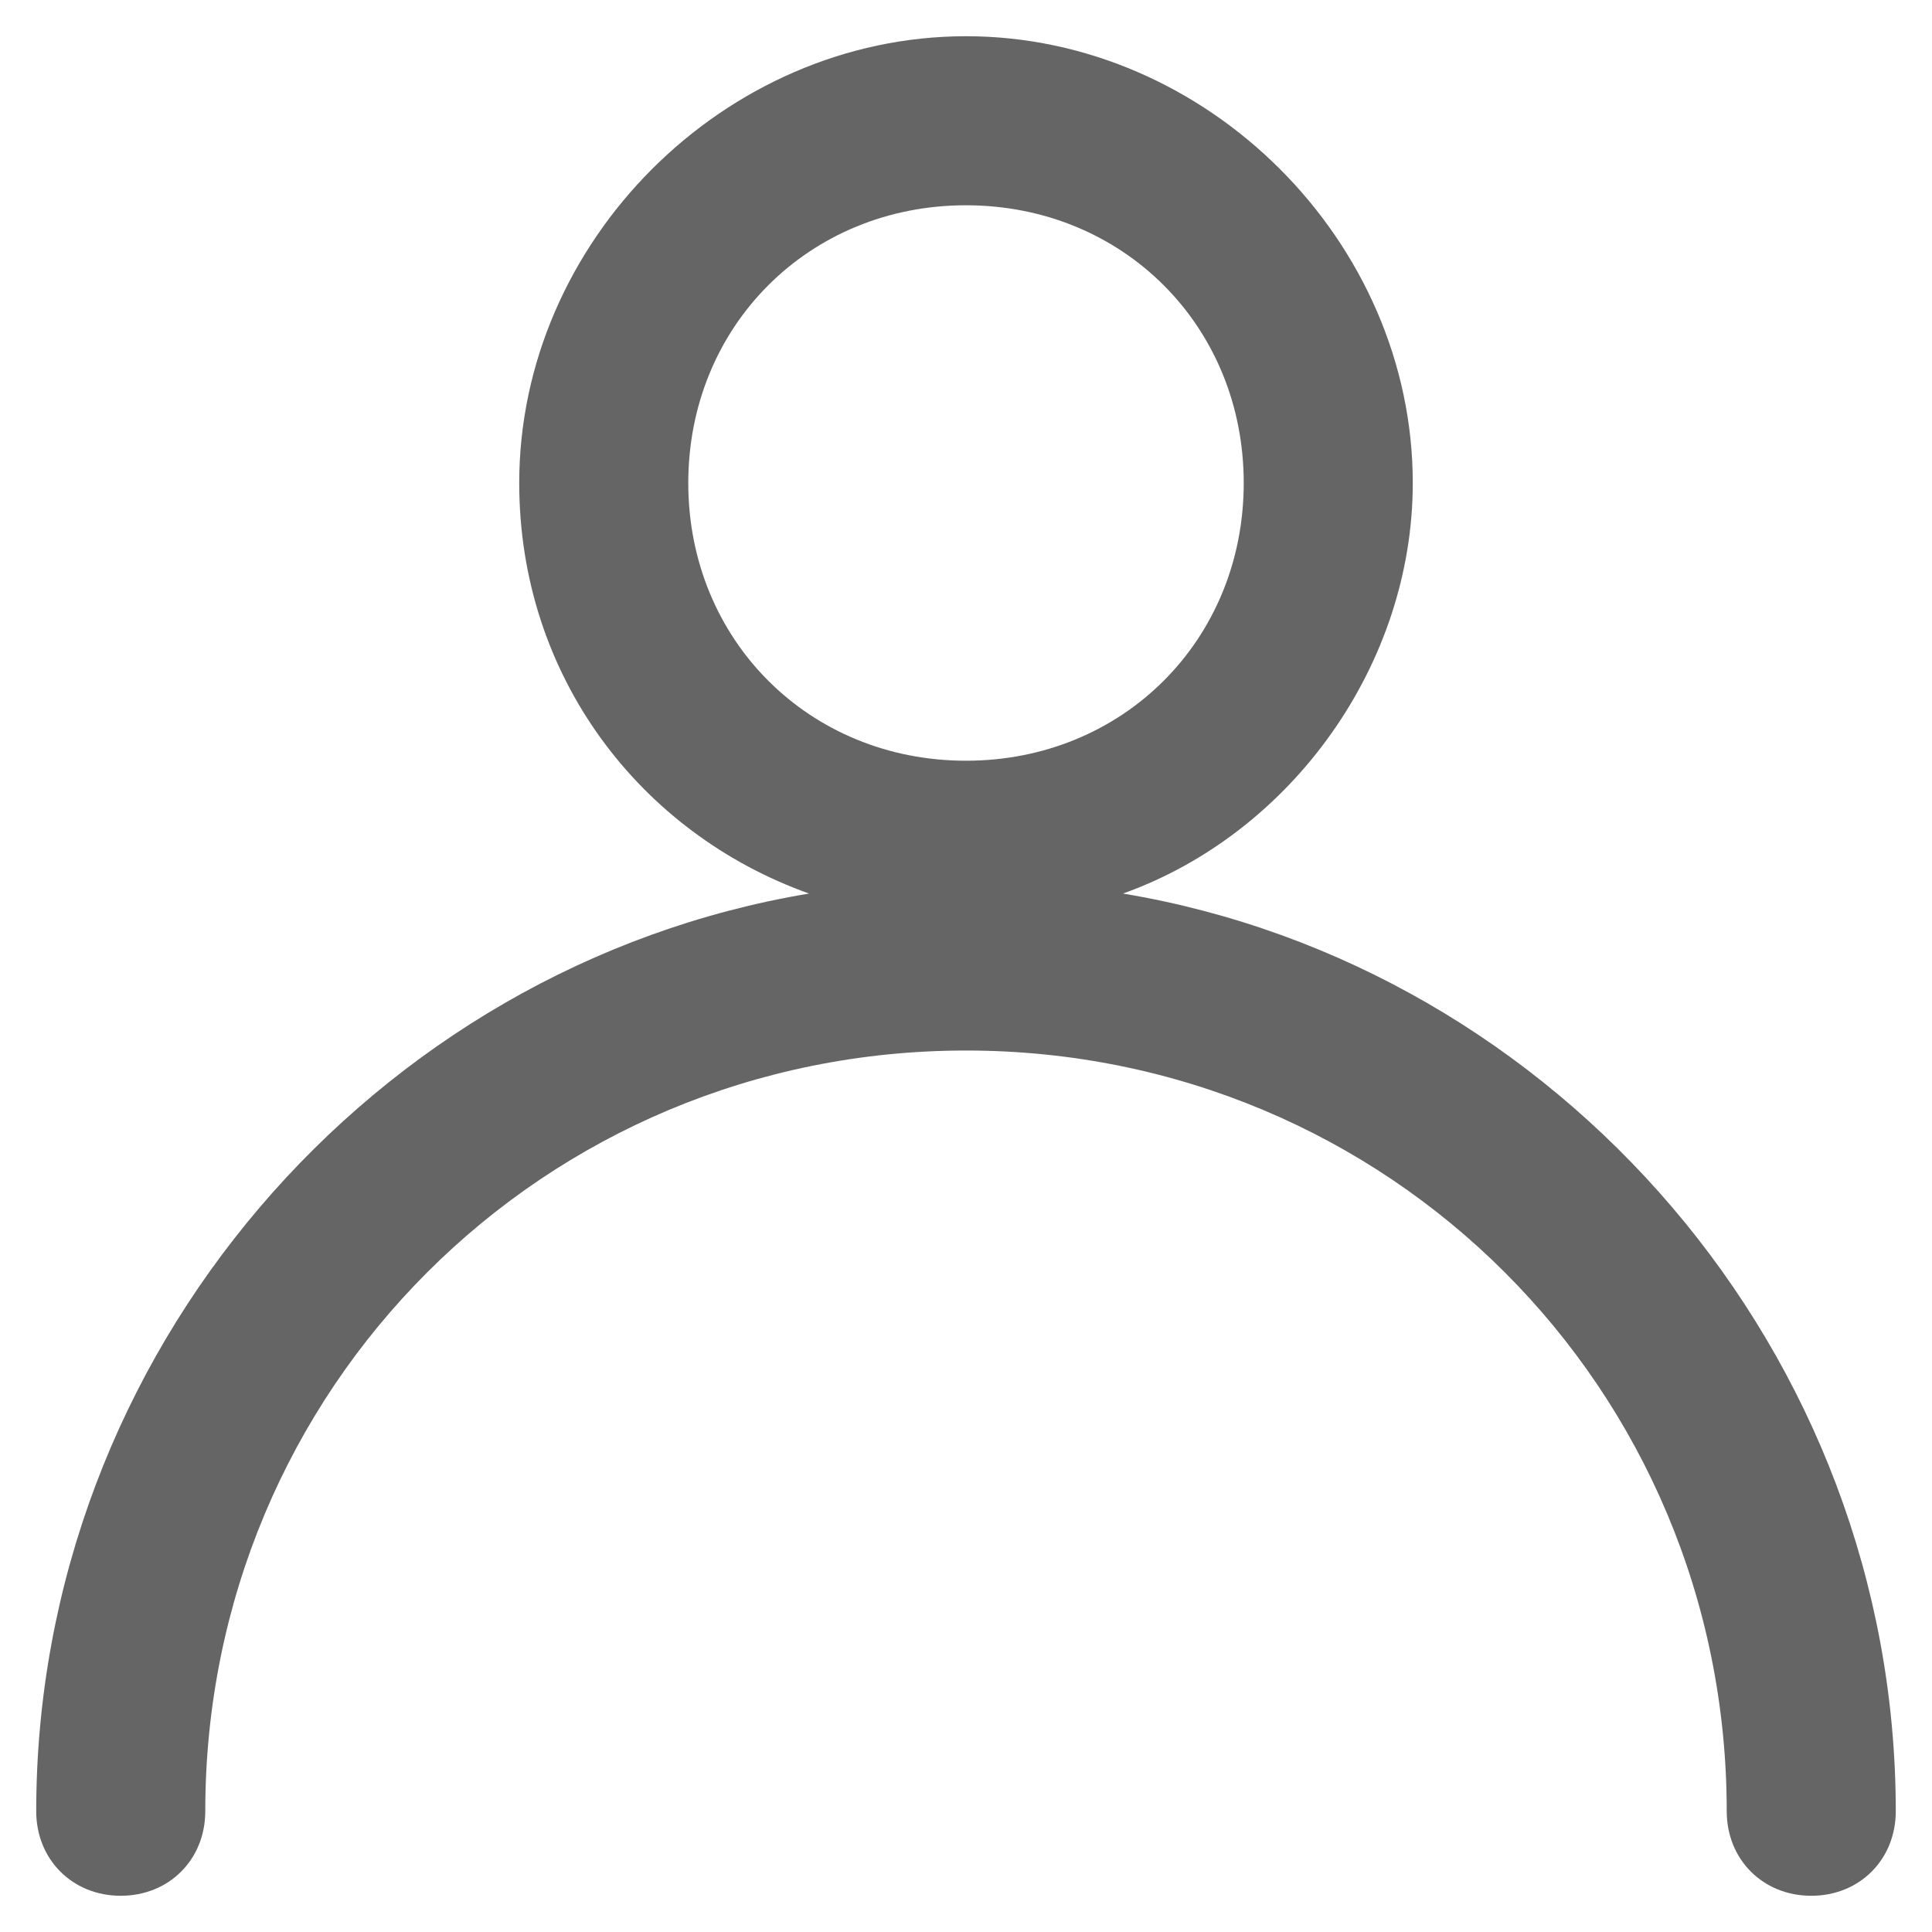 <?xml version="1.0" encoding="utf-8"?>
<!-- Generator: Adobe Illustrator 25.0.1, SVG Export Plug-In . SVG Version: 6.00 Build 0)  -->
<svg version="1.1" id="레이어_1" xmlns="http://www.w3.org/2000/svg" xmlns:xlink="http://www.w3.org/1999/xlink" x="0px"
	 y="0px" width="16px" height="16px" viewBox="0 0 16 16" style="enable-background:new 0 0 16 16;" xml:space="preserve">
<style type="text/css">
	.st0{fill-rule:evenodd;clip-rule:evenodd;fill:#656565;}
</style>
<path class="st0" d="M8,0.3C6,0.3,4.3,2,4.3,4c0,1.6,1,2.9,2.4,3.4C3.1,8,0.3,11.2,0.3,15c0,0.4,0.3,0.7,0.7,0.7
	c0.4,0,0.7-0.3,0.7-0.7c0-3.5,2.8-6.3,6.3-6.3c3.5,0,6.3,2.8,6.3,6.3c0,0.4,0.3,0.7,0.7,0.7s0.7-0.3,0.7-0.7c0-3.8-2.8-7-6.4-7.6
	c1.4-0.5,2.4-1.9,2.4-3.4C11.7,2,10,0.3,8,0.3z M5.7,4c0-1.3,1-2.3,2.3-2.3s2.3,1,2.3,2.3S9.3,6.3,8,6.3S5.7,5.3,5.7,4z"/>
</svg>
